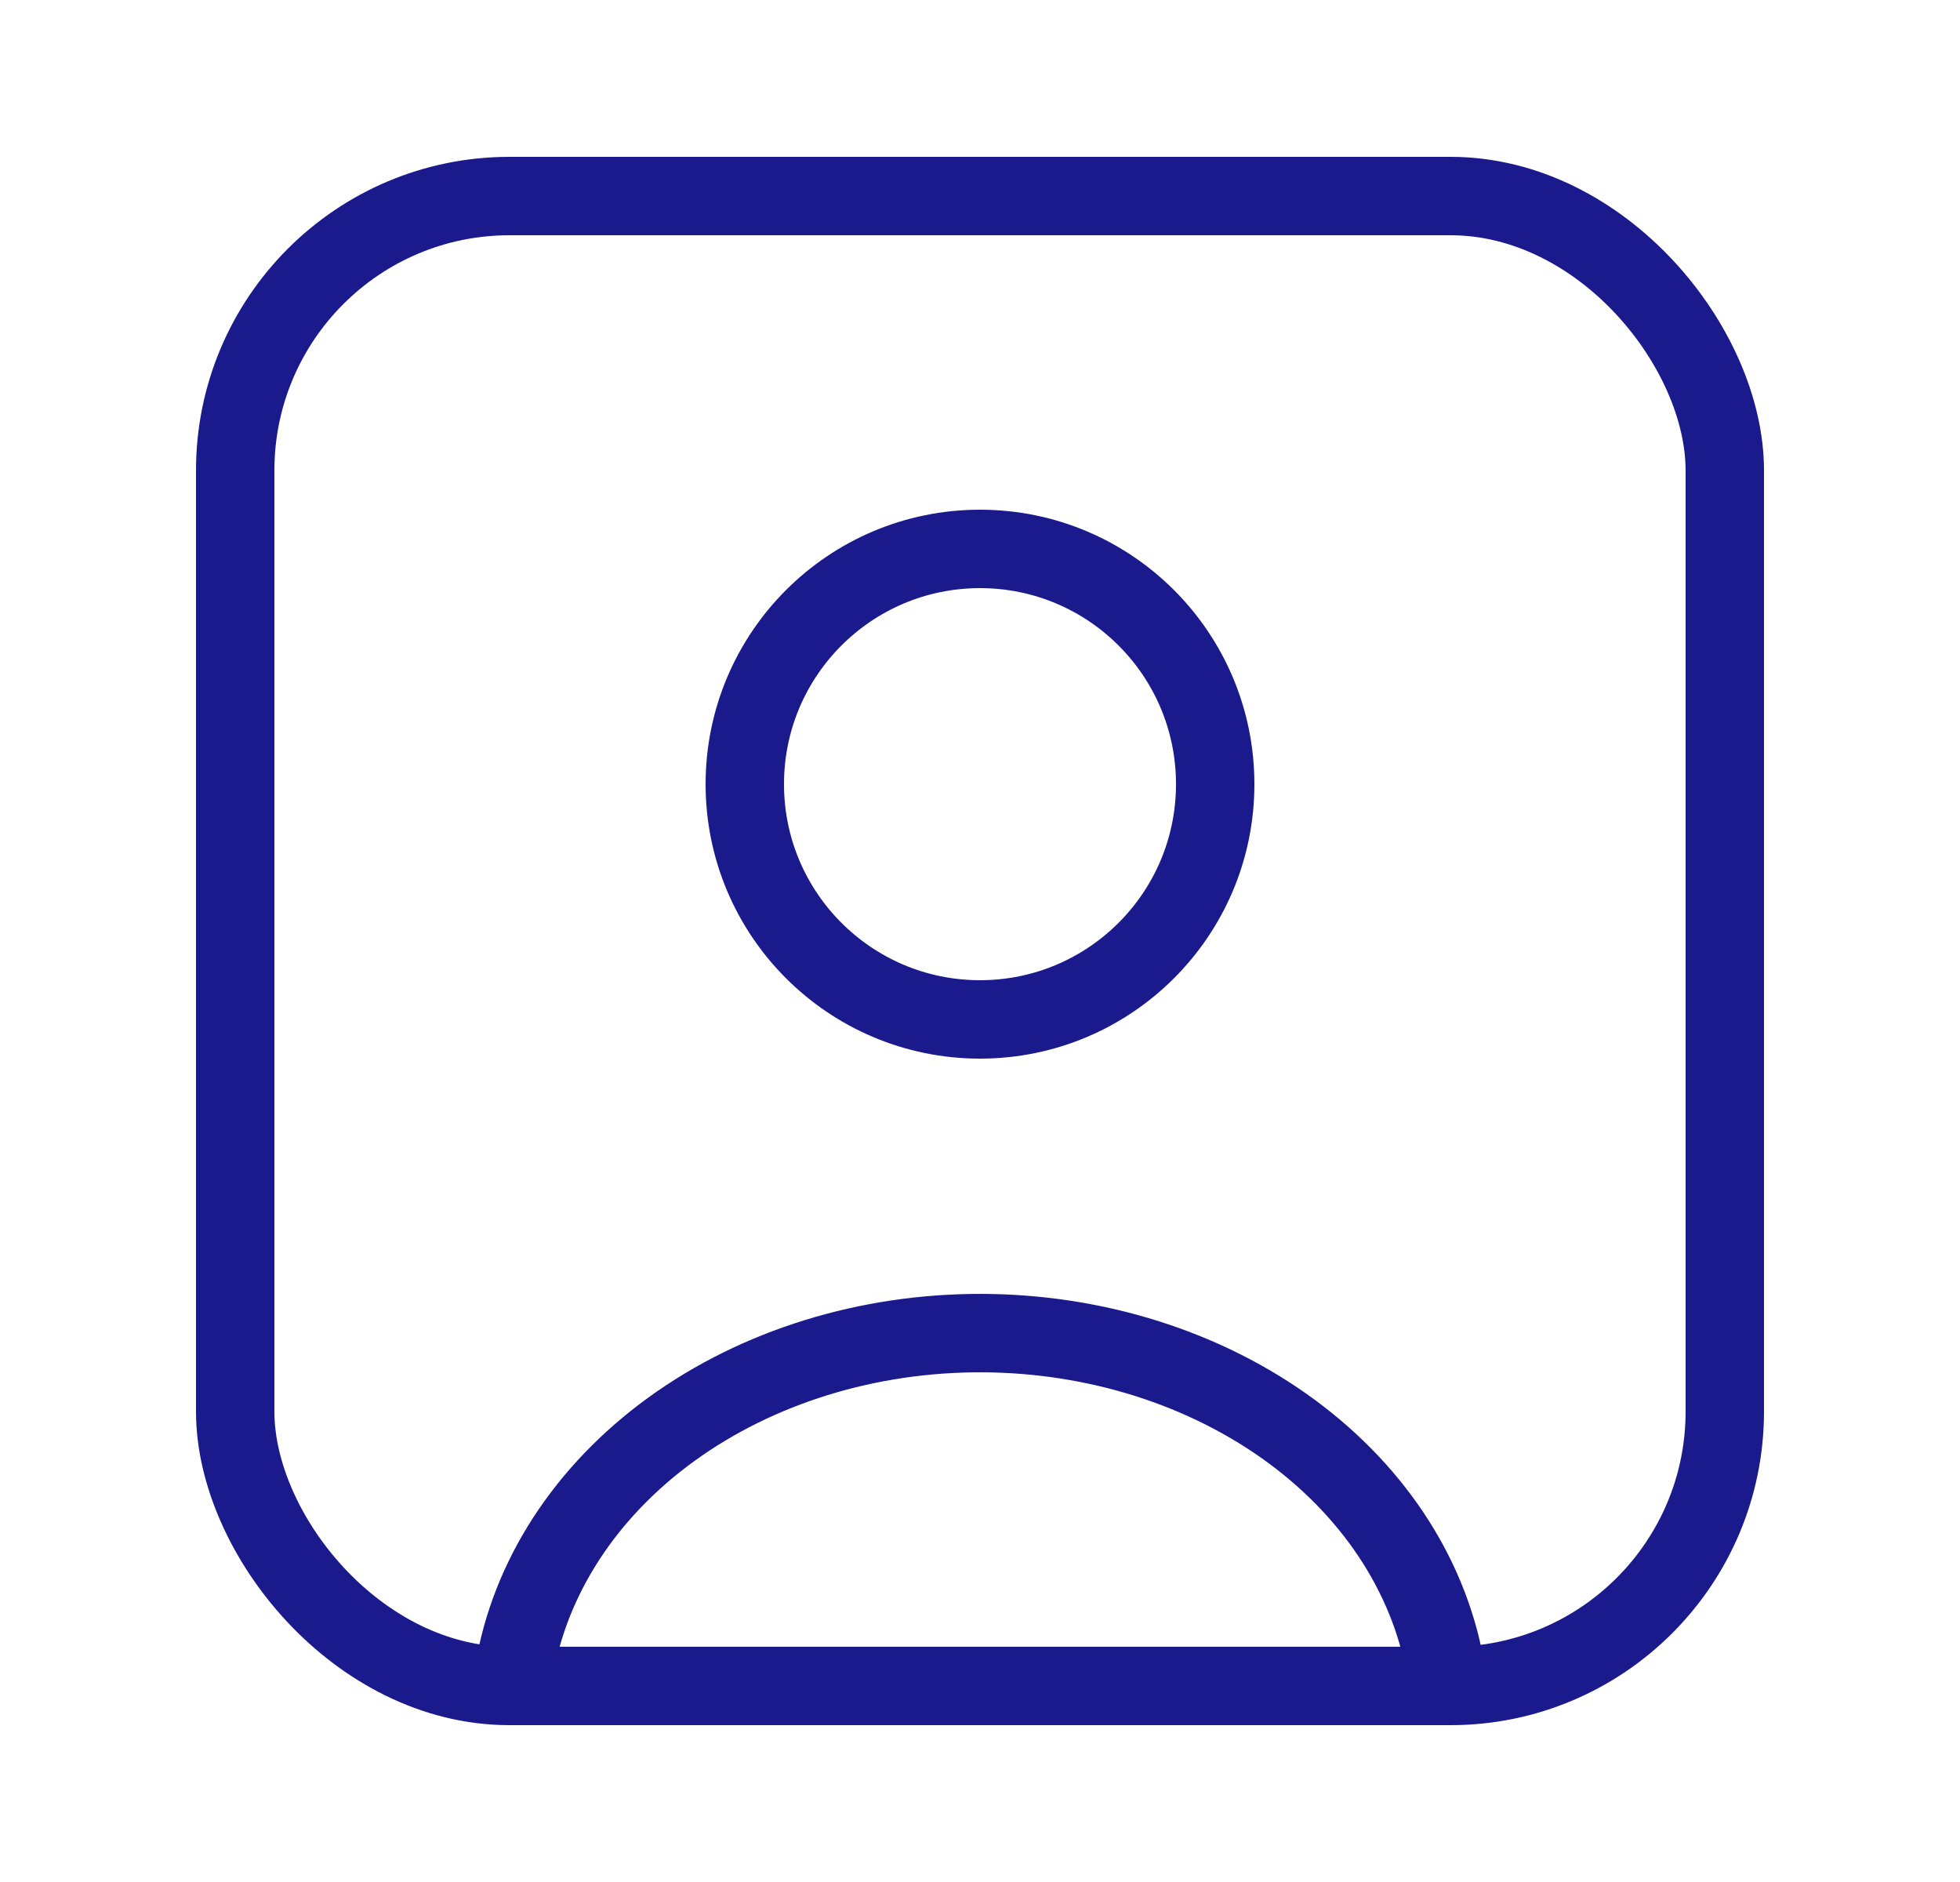 <svg width="25" height="24" viewBox="0 0 25 24" fill="none" xmlns="http://www.w3.org/2000/svg">
<path d="M18.433 21.257C18.217 20.058 17.485 18.964 16.373 18.181C15.261 17.398 13.846 16.979 12.391 17.001C10.935 17.023 9.539 17.485 8.462 18.302C7.386 19.118 6.702 20.233 6.538 21.438" stroke="#1A1A8D"/>
<circle cx="12.5" cy="10" r="3" stroke="#1A1A8D" stroke-linecap="round"/>
<rect x="3" y="2.5" width="19" height="19" rx="3.5" stroke="#1A1A8D"/>
</svg>
